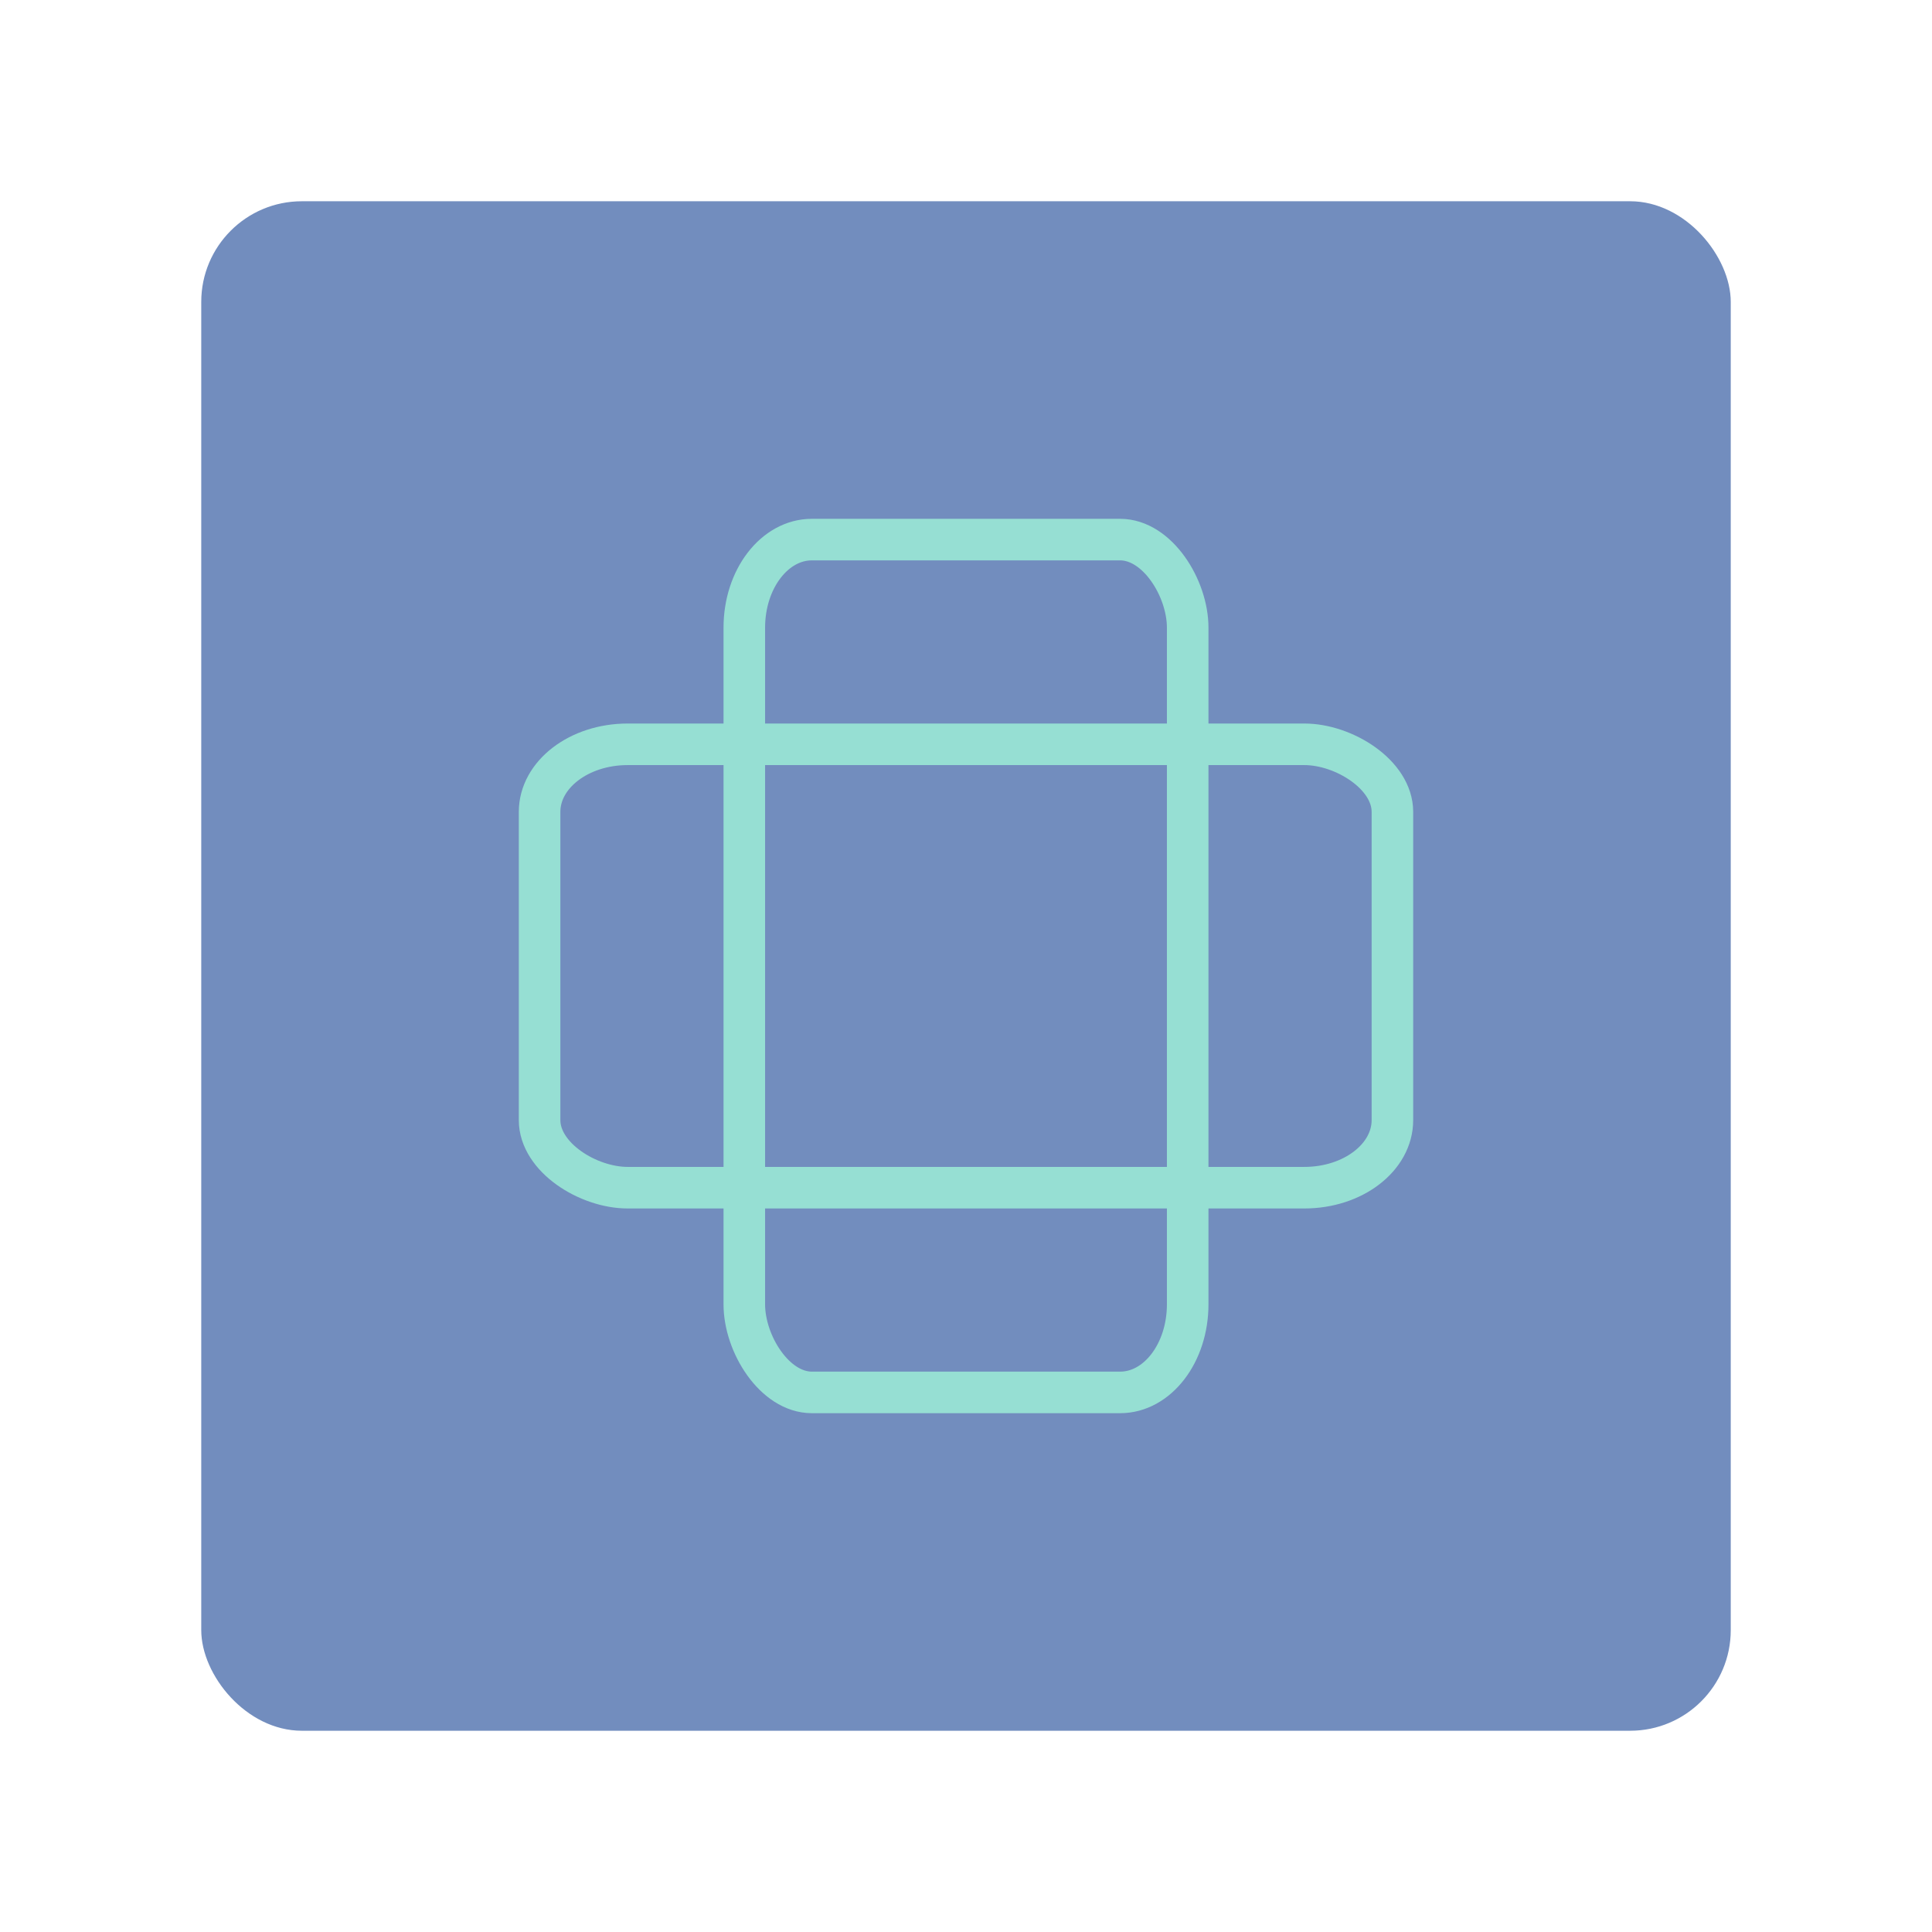 <?xml version="1.0" encoding="UTF-8"?>
<svg version="1.1" viewBox="0 0 192 192" xml:space="preserve" xmlns="http://www.w3.org/2000/svg">
	 <rect class="a" x="20" y="20" width="152" height="152" rx="10" fill="#728dbe"/><rect x="73.969" y="53.624" width="44.062" height="84.752" rx="6.714" ry="8.747" fill="none" stroke="#96dfd3" stroke-linecap="round" stroke-linejoin="round" stroke-width="4.13"/><rect transform="matrix(0,1,1,0,0,0)" x="73.969" y="53.624" width="44.062" height="84.752" rx="6.714" ry="8.747" fill="none" stroke="#96dfd3" stroke-linecap="round" stroke-linejoin="round" stroke-width="4.13"/></svg>
